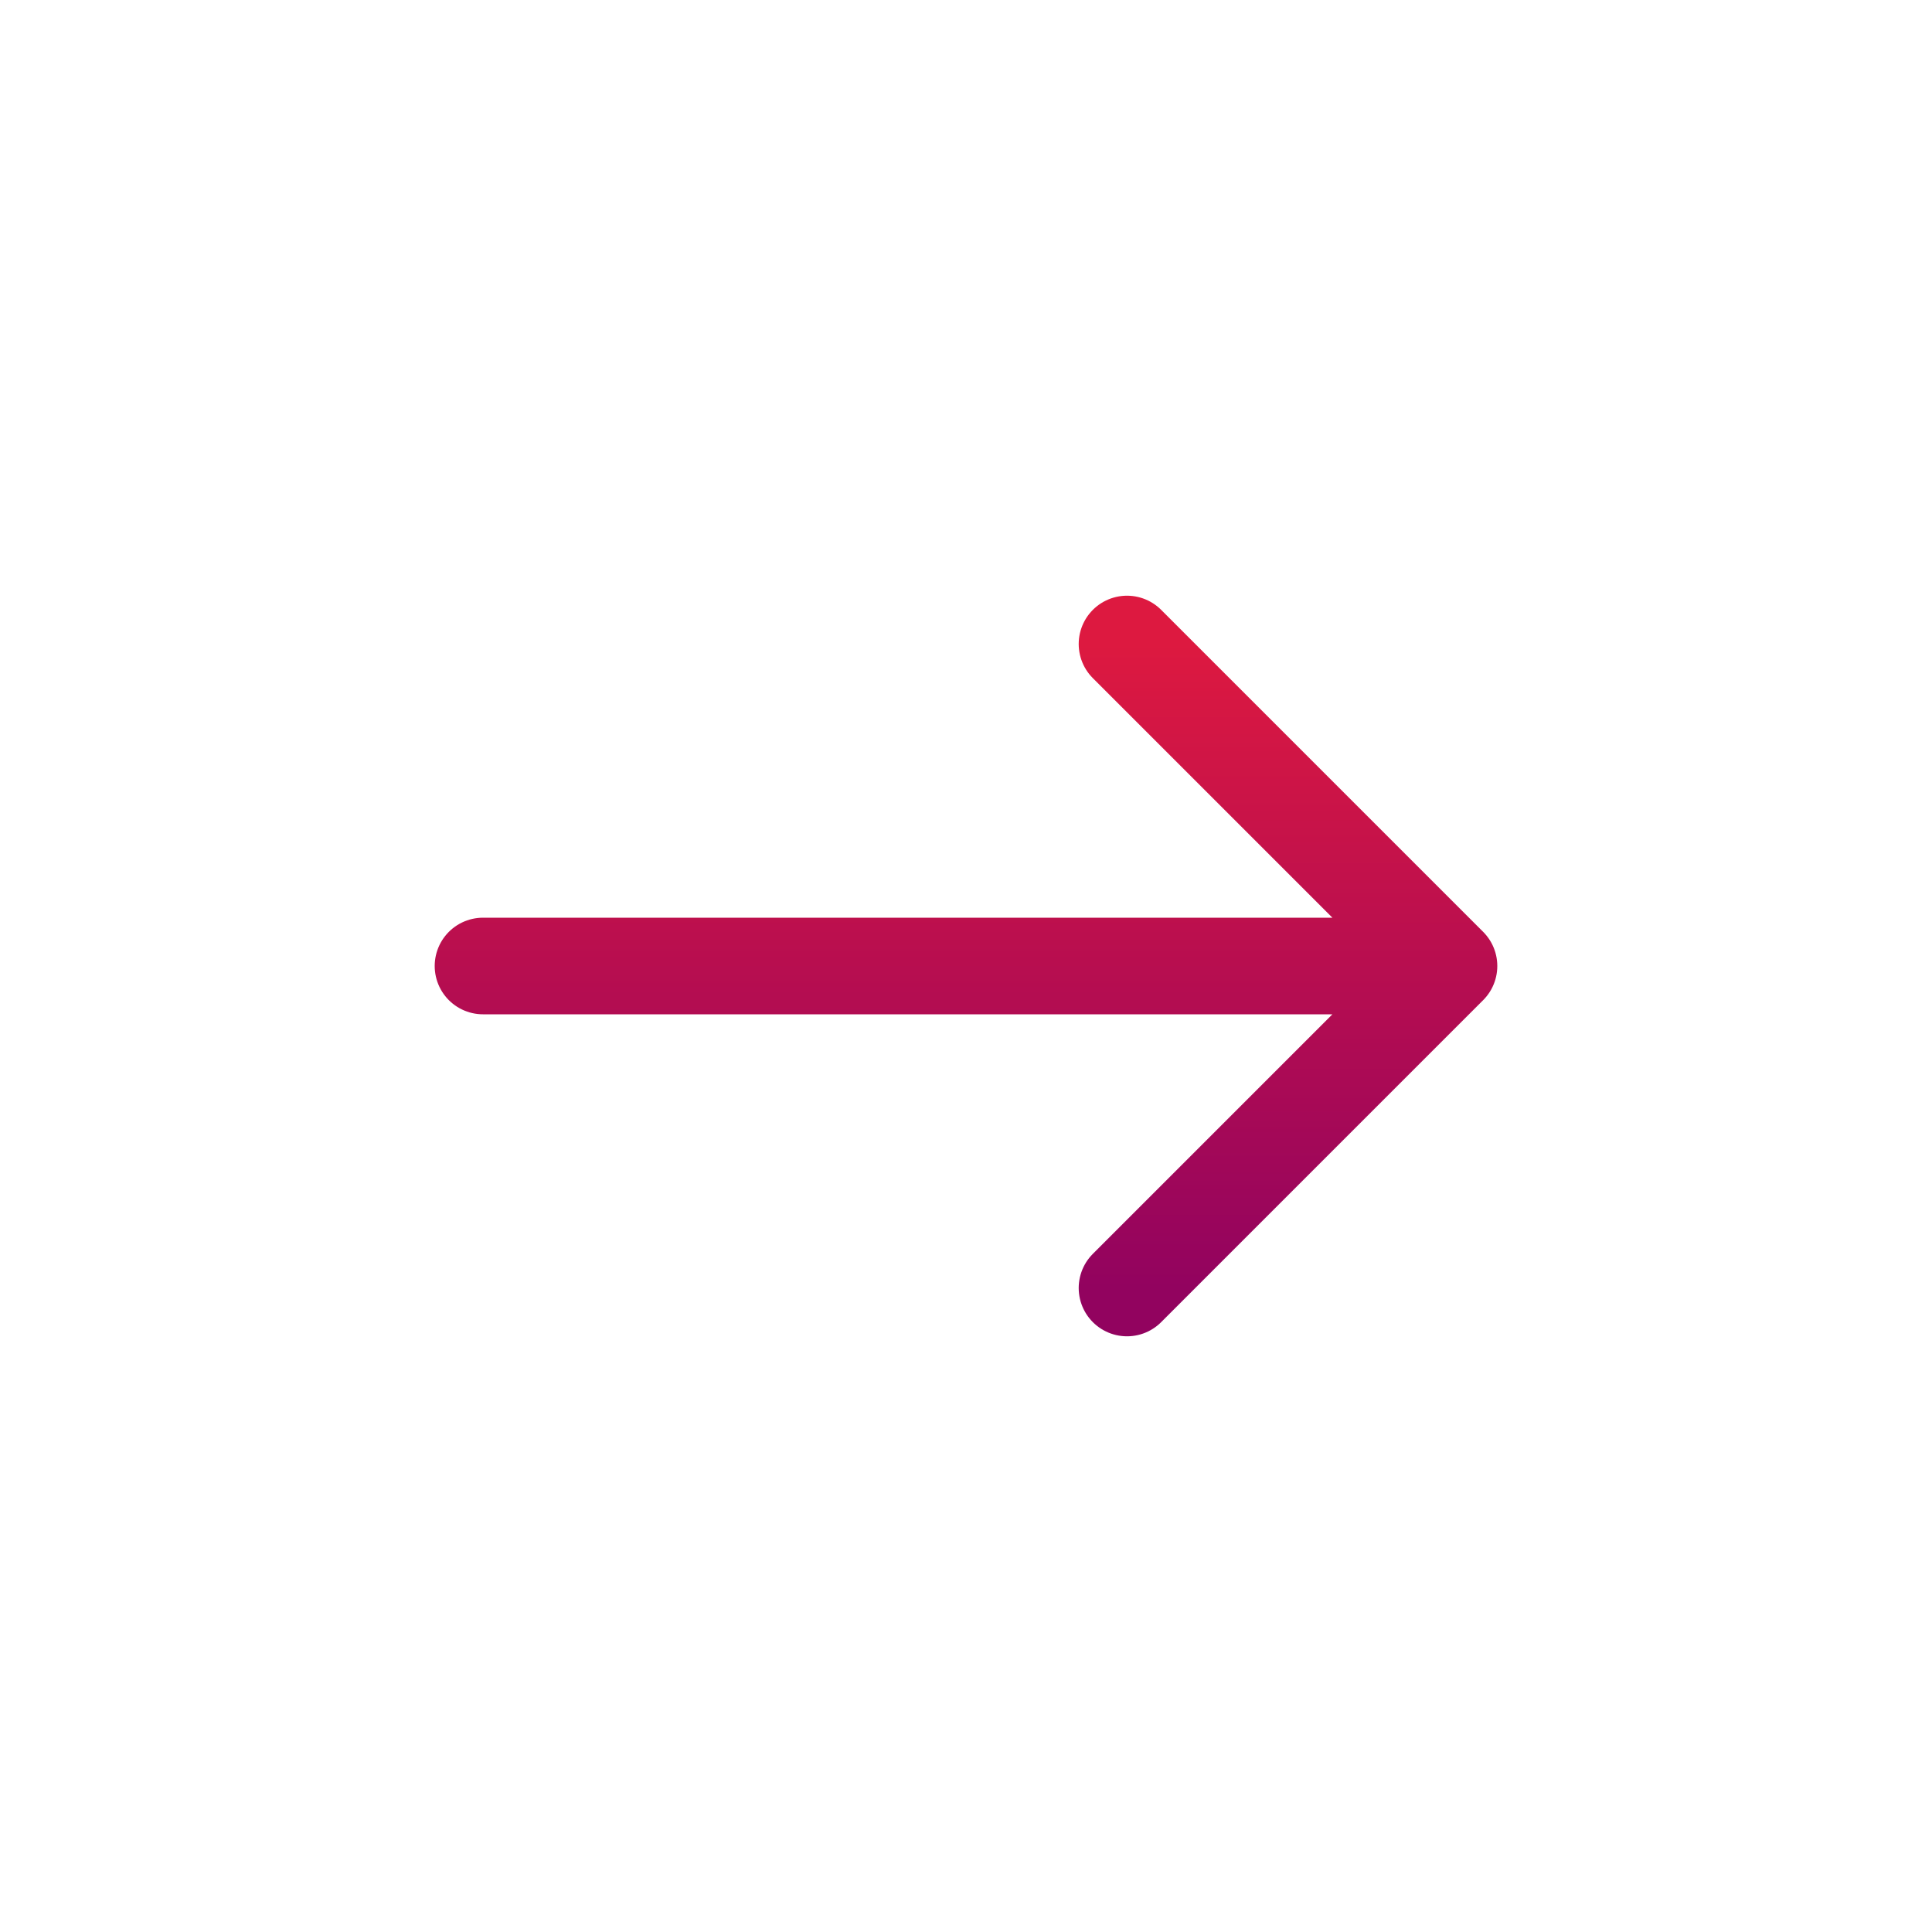 <svg width="24" height="24" viewBox="0 0 24 24" fill="none" xmlns="http://www.w3.org/2000/svg">
<path d="M6 12L18 12M18 12L14 8M18 12L14 16" stroke="url(#paint0_linear_2004_12490)" stroke-width="1.2" stroke-linecap="round" stroke-linejoin="round"/>
<defs>
<linearGradient id="paint0_linear_2004_12490" x1="12" y1="8" x2="12" y2="16" gradientUnits="userSpaceOnUse">
<stop stop-color="#DD1940"/>
<stop offset="1" stop-color="#92035F"/>
</linearGradient>
</defs>
</svg>

